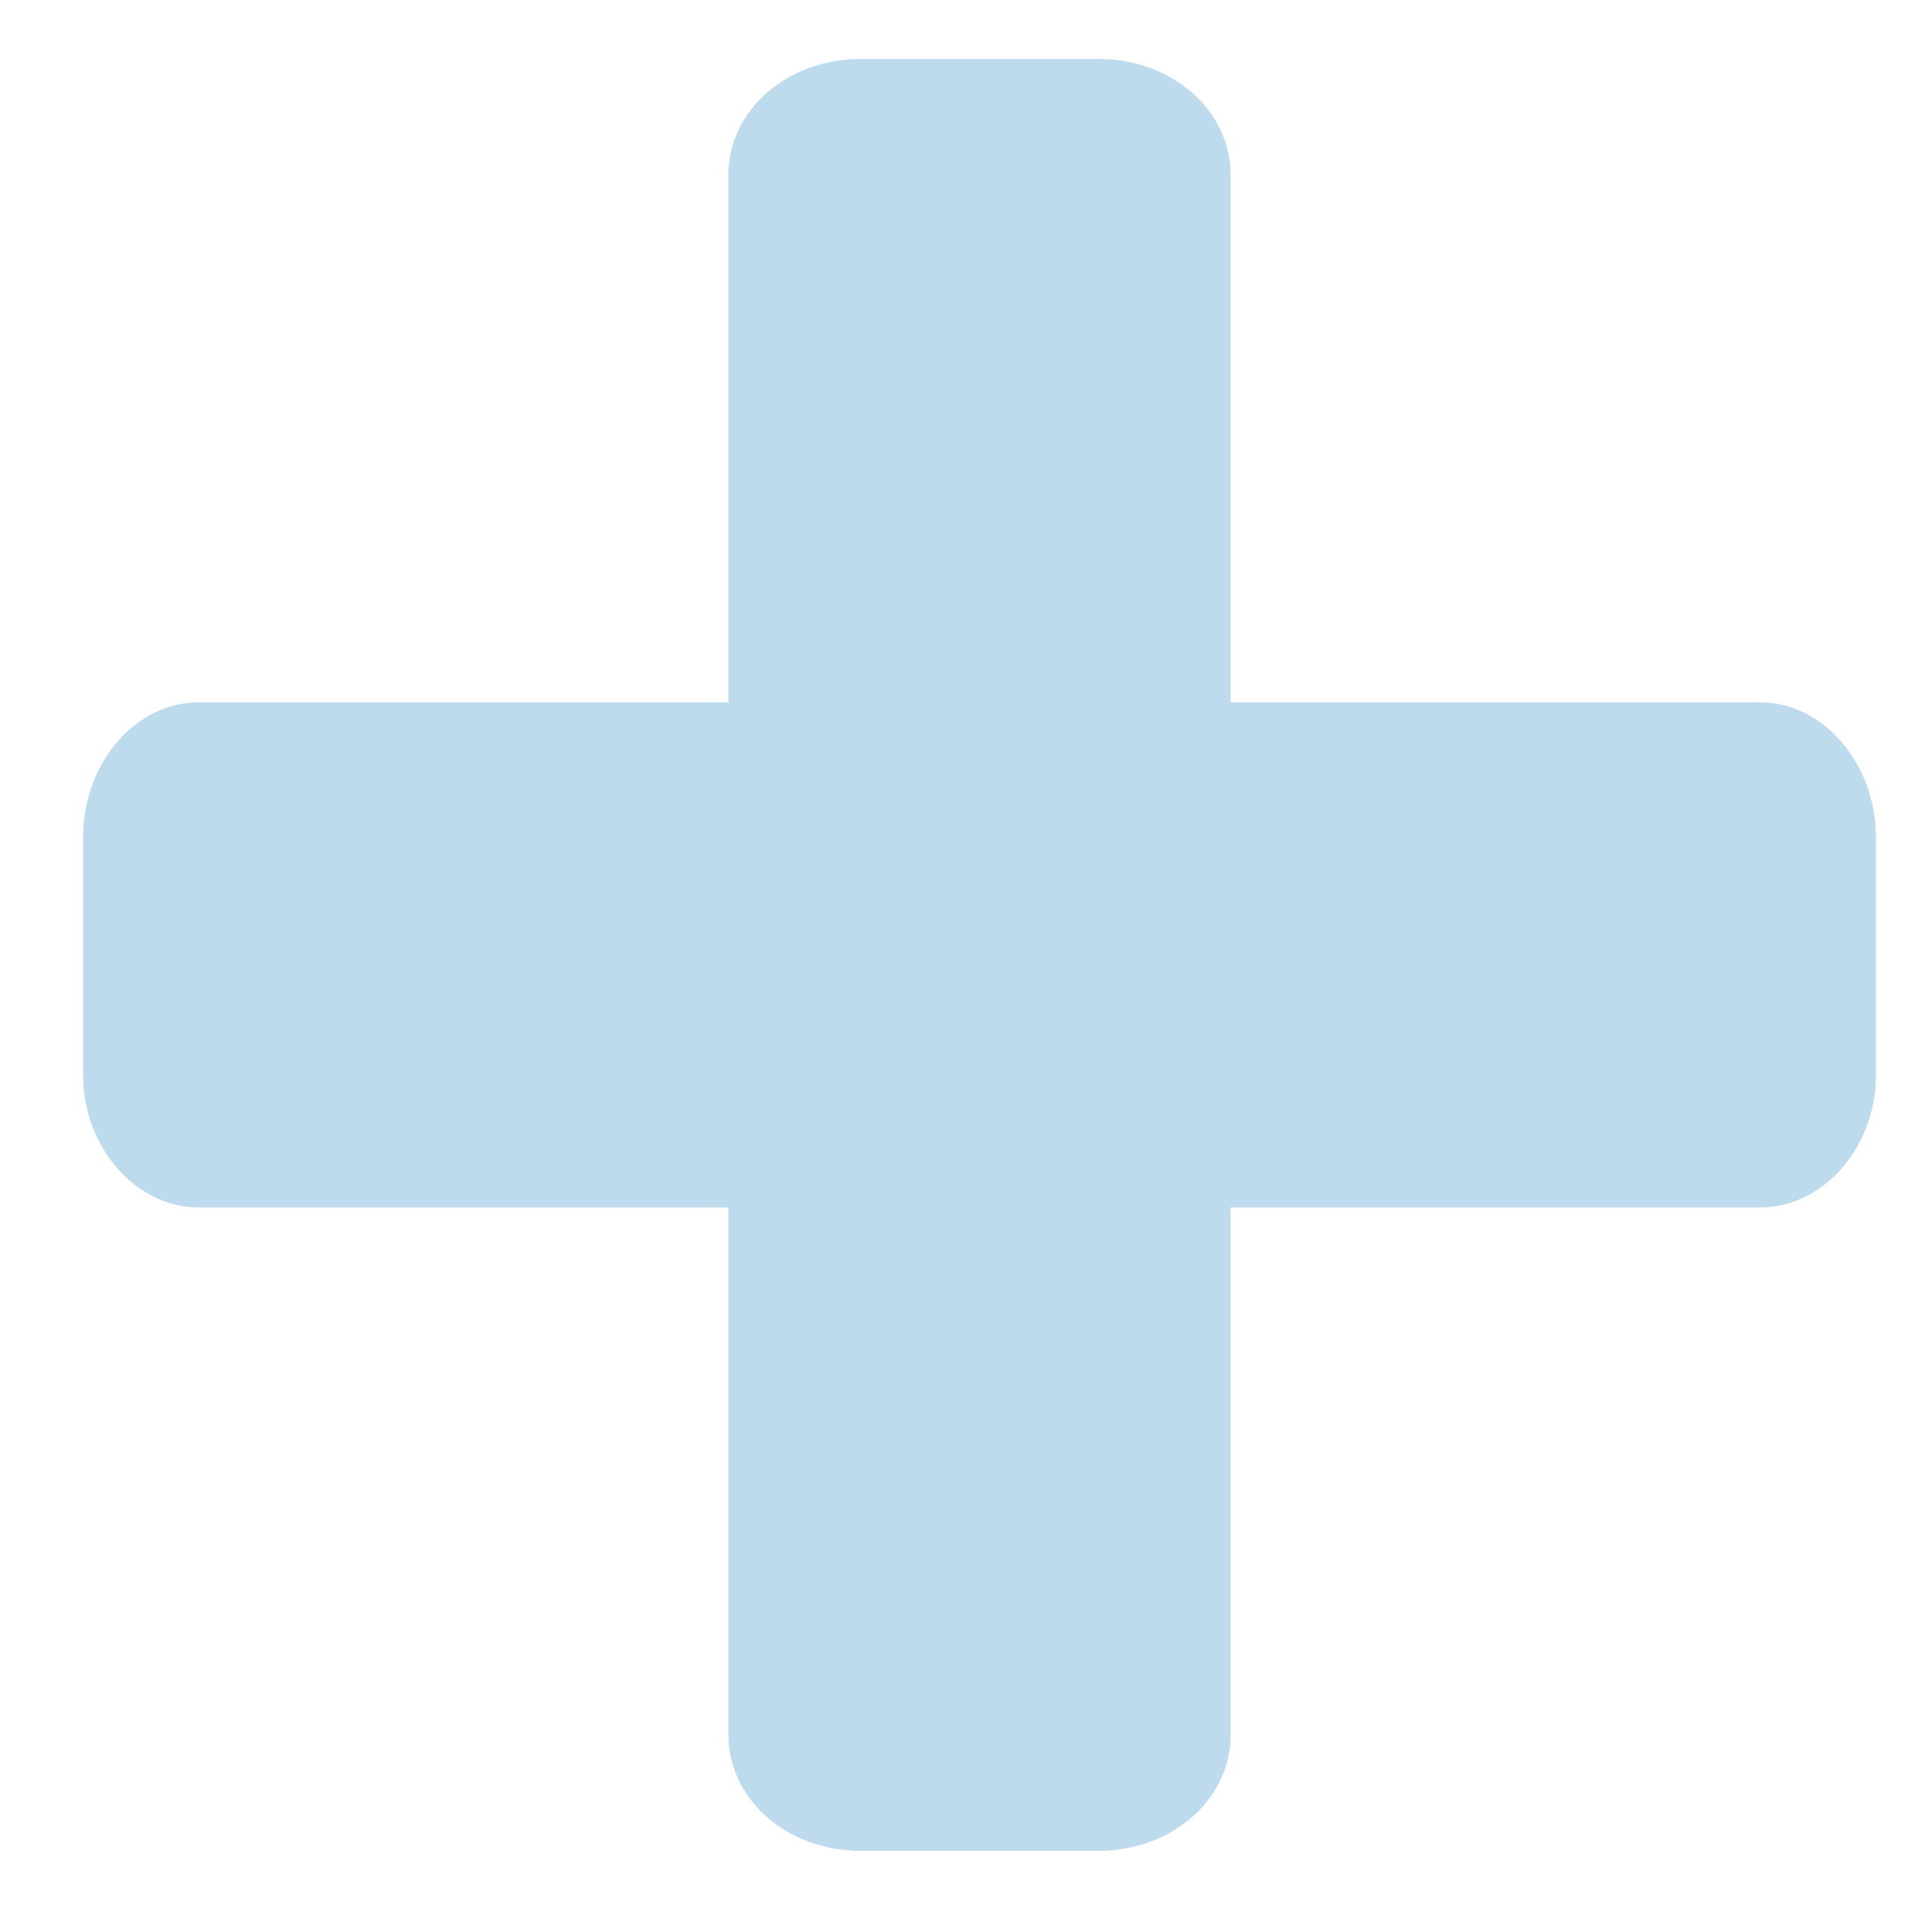 <svg width="20" height="20" viewBox="0 0 20 20" fill="none" xmlns="http://www.w3.org/2000/svg">
<path d="M19.42 8.67V11.13C19.42 11.87 18.88 12.5 18.22 12.5H12.74V17.96C12.74 18.62 12.14 19.16 11.37 19.16H8.91C8.14 19.16 7.54 18.62 7.54 17.96V12.5H2.06C1.4 12.5 0.86 11.87 0.86 11.13V8.67C0.86 7.9 1.4 7.27 2.06 7.27H7.54V1.81C7.54 1.15 8.14 0.61 8.91 0.61H11.37C12.14 0.61 12.74 1.15 12.74 1.81V7.27H18.22C18.87 7.27 19.42 7.9 19.42 8.67Z" fill="#BDDBED"/>
</svg>
